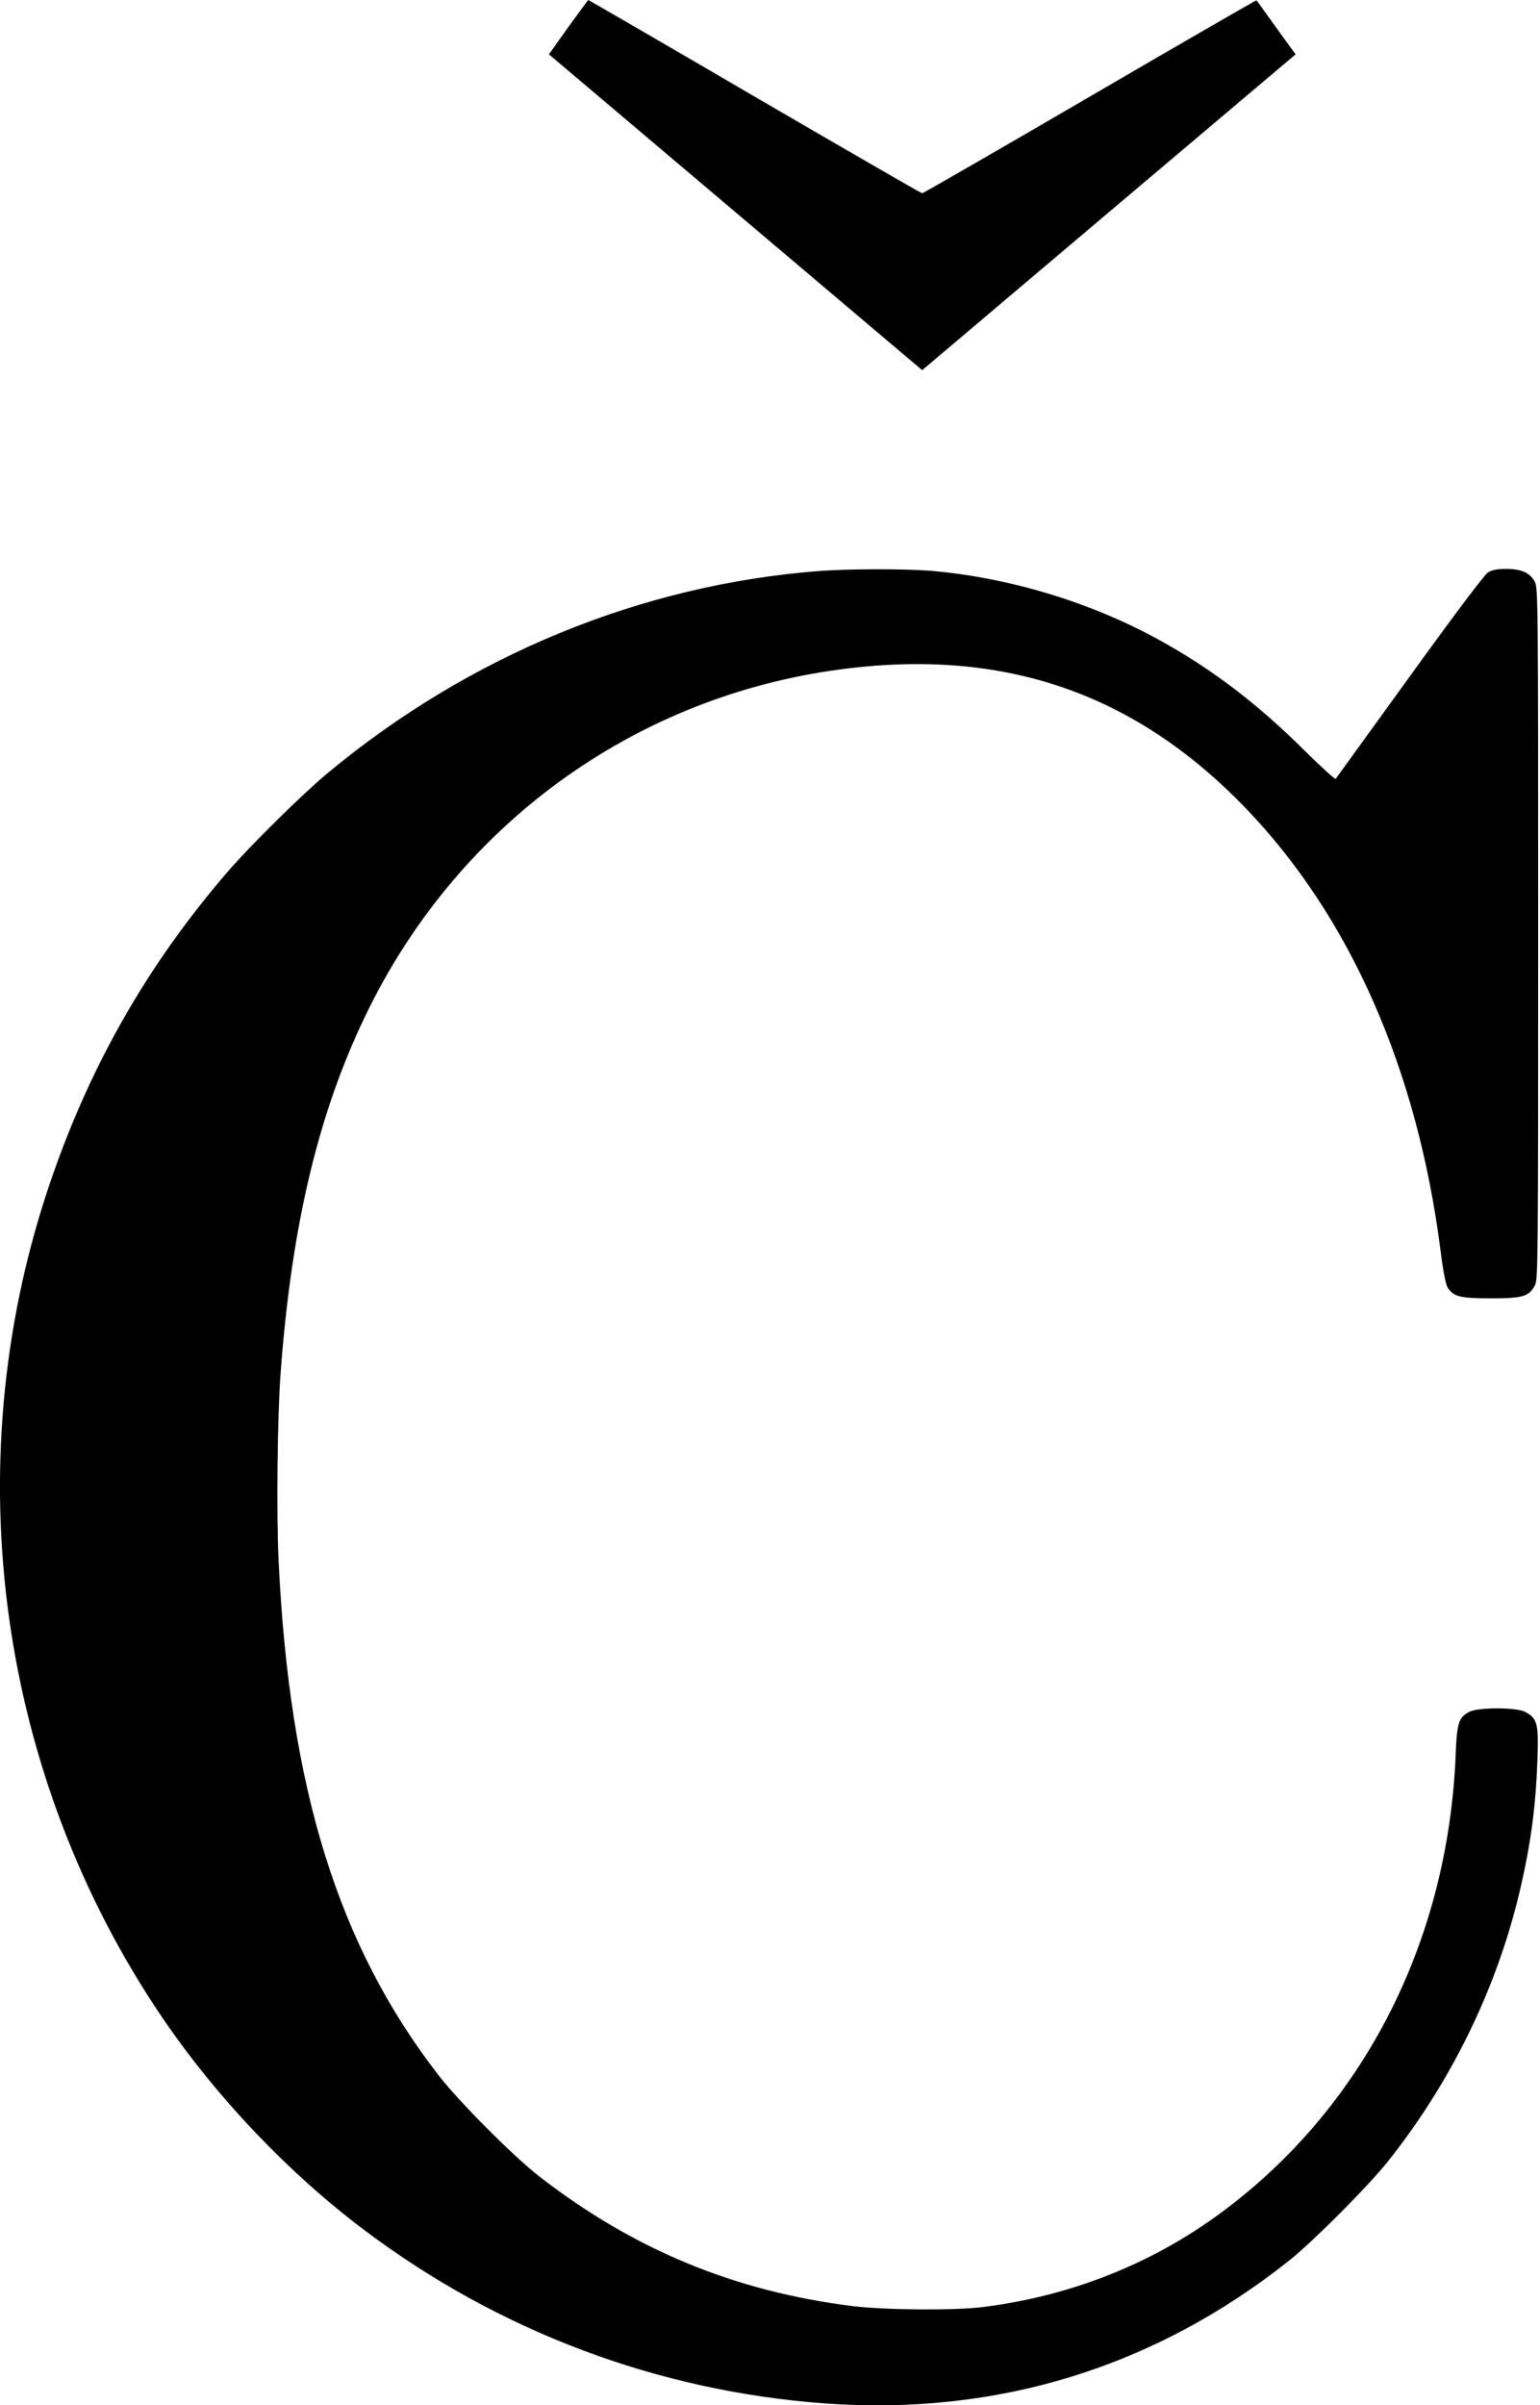 <?xml version="1.0" standalone="no"?>
<!DOCTYPE svg PUBLIC "-//W3C//DTD SVG 20010904//EN"
 "http://www.w3.org/TR/2001/REC-SVG-20010904/DTD/svg10.dtd">
<svg version="1.0" xmlns="http://www.w3.org/2000/svg"
 width="845pt" height="1319pt" viewBox="0 0 845 1319"
 preserveAspectRatio="xMidYMid meet">
<g transform="translate(0,1319) scale(0.1,-0.1)"
fill="#000000" stroke="none">
<path d="M3118 13041 l-106 -149 1024 -866 1024 -866 1024 866 1025 866 -106
146 c-58 81 -107 149 -109 150 -1 2 -412 -235 -913 -527 -501 -292 -916 -531
-921 -531 -5 0 -419 239 -919 530 -500 292 -911 530 -913 530 -2 -1 -51 -68
-110 -149z"/>
<path d="M4500 10059 c-979 -74 -1927 -463 -2705 -1111 -138 -115 -414 -387
-540 -532 -452 -522 -775 -1092 -995 -1756 -503 -1521 -268 -3211 631 -4535
298 -438 695 -855 1114 -1169 737 -553 1607 -879 2520 -946 947 -69 1813 198
2552 786 131 105 428 403 537 539 345 433 594 941 721 1468 63 264 92 473 101
742 7 193 -1 222 -67 257 -49 26 -259 26 -308 0 -58 -31 -67 -61 -74 -241 -43
-1022 -507 -1928 -1284 -2503 -380 -282 -829 -460 -1313 -520 -154 -19 -542
-16 -715 6 -646 81 -1199 310 -1715 710 -140 108 -444 413 -554 556 -550 710
-817 1568 -877 2815 -13 259 -7 802 11 1040 62 828 215 1457 491 2008 498 993
1427 1672 2516 1837 925 140 1665 -104 2290 -754 571 -594 940 -1431 1067
-2422 15 -120 29 -189 40 -206 32 -49 69 -58 238 -58 174 0 207 10 240 71 17
32 18 113 18 1929 0 1816 -1 1897 -18 1929 -27 50 -73 71 -157 71 -50 0 -78
-5 -100 -19 -19 -11 -182 -228 -430 -571 -220 -304 -403 -557 -406 -561 -3 -5
-81 66 -175 159 -256 254 -503 442 -789 600 -378 209 -827 345 -1260 382 -140
11 -440 11 -605 -1z"/>
</g>
</svg>
